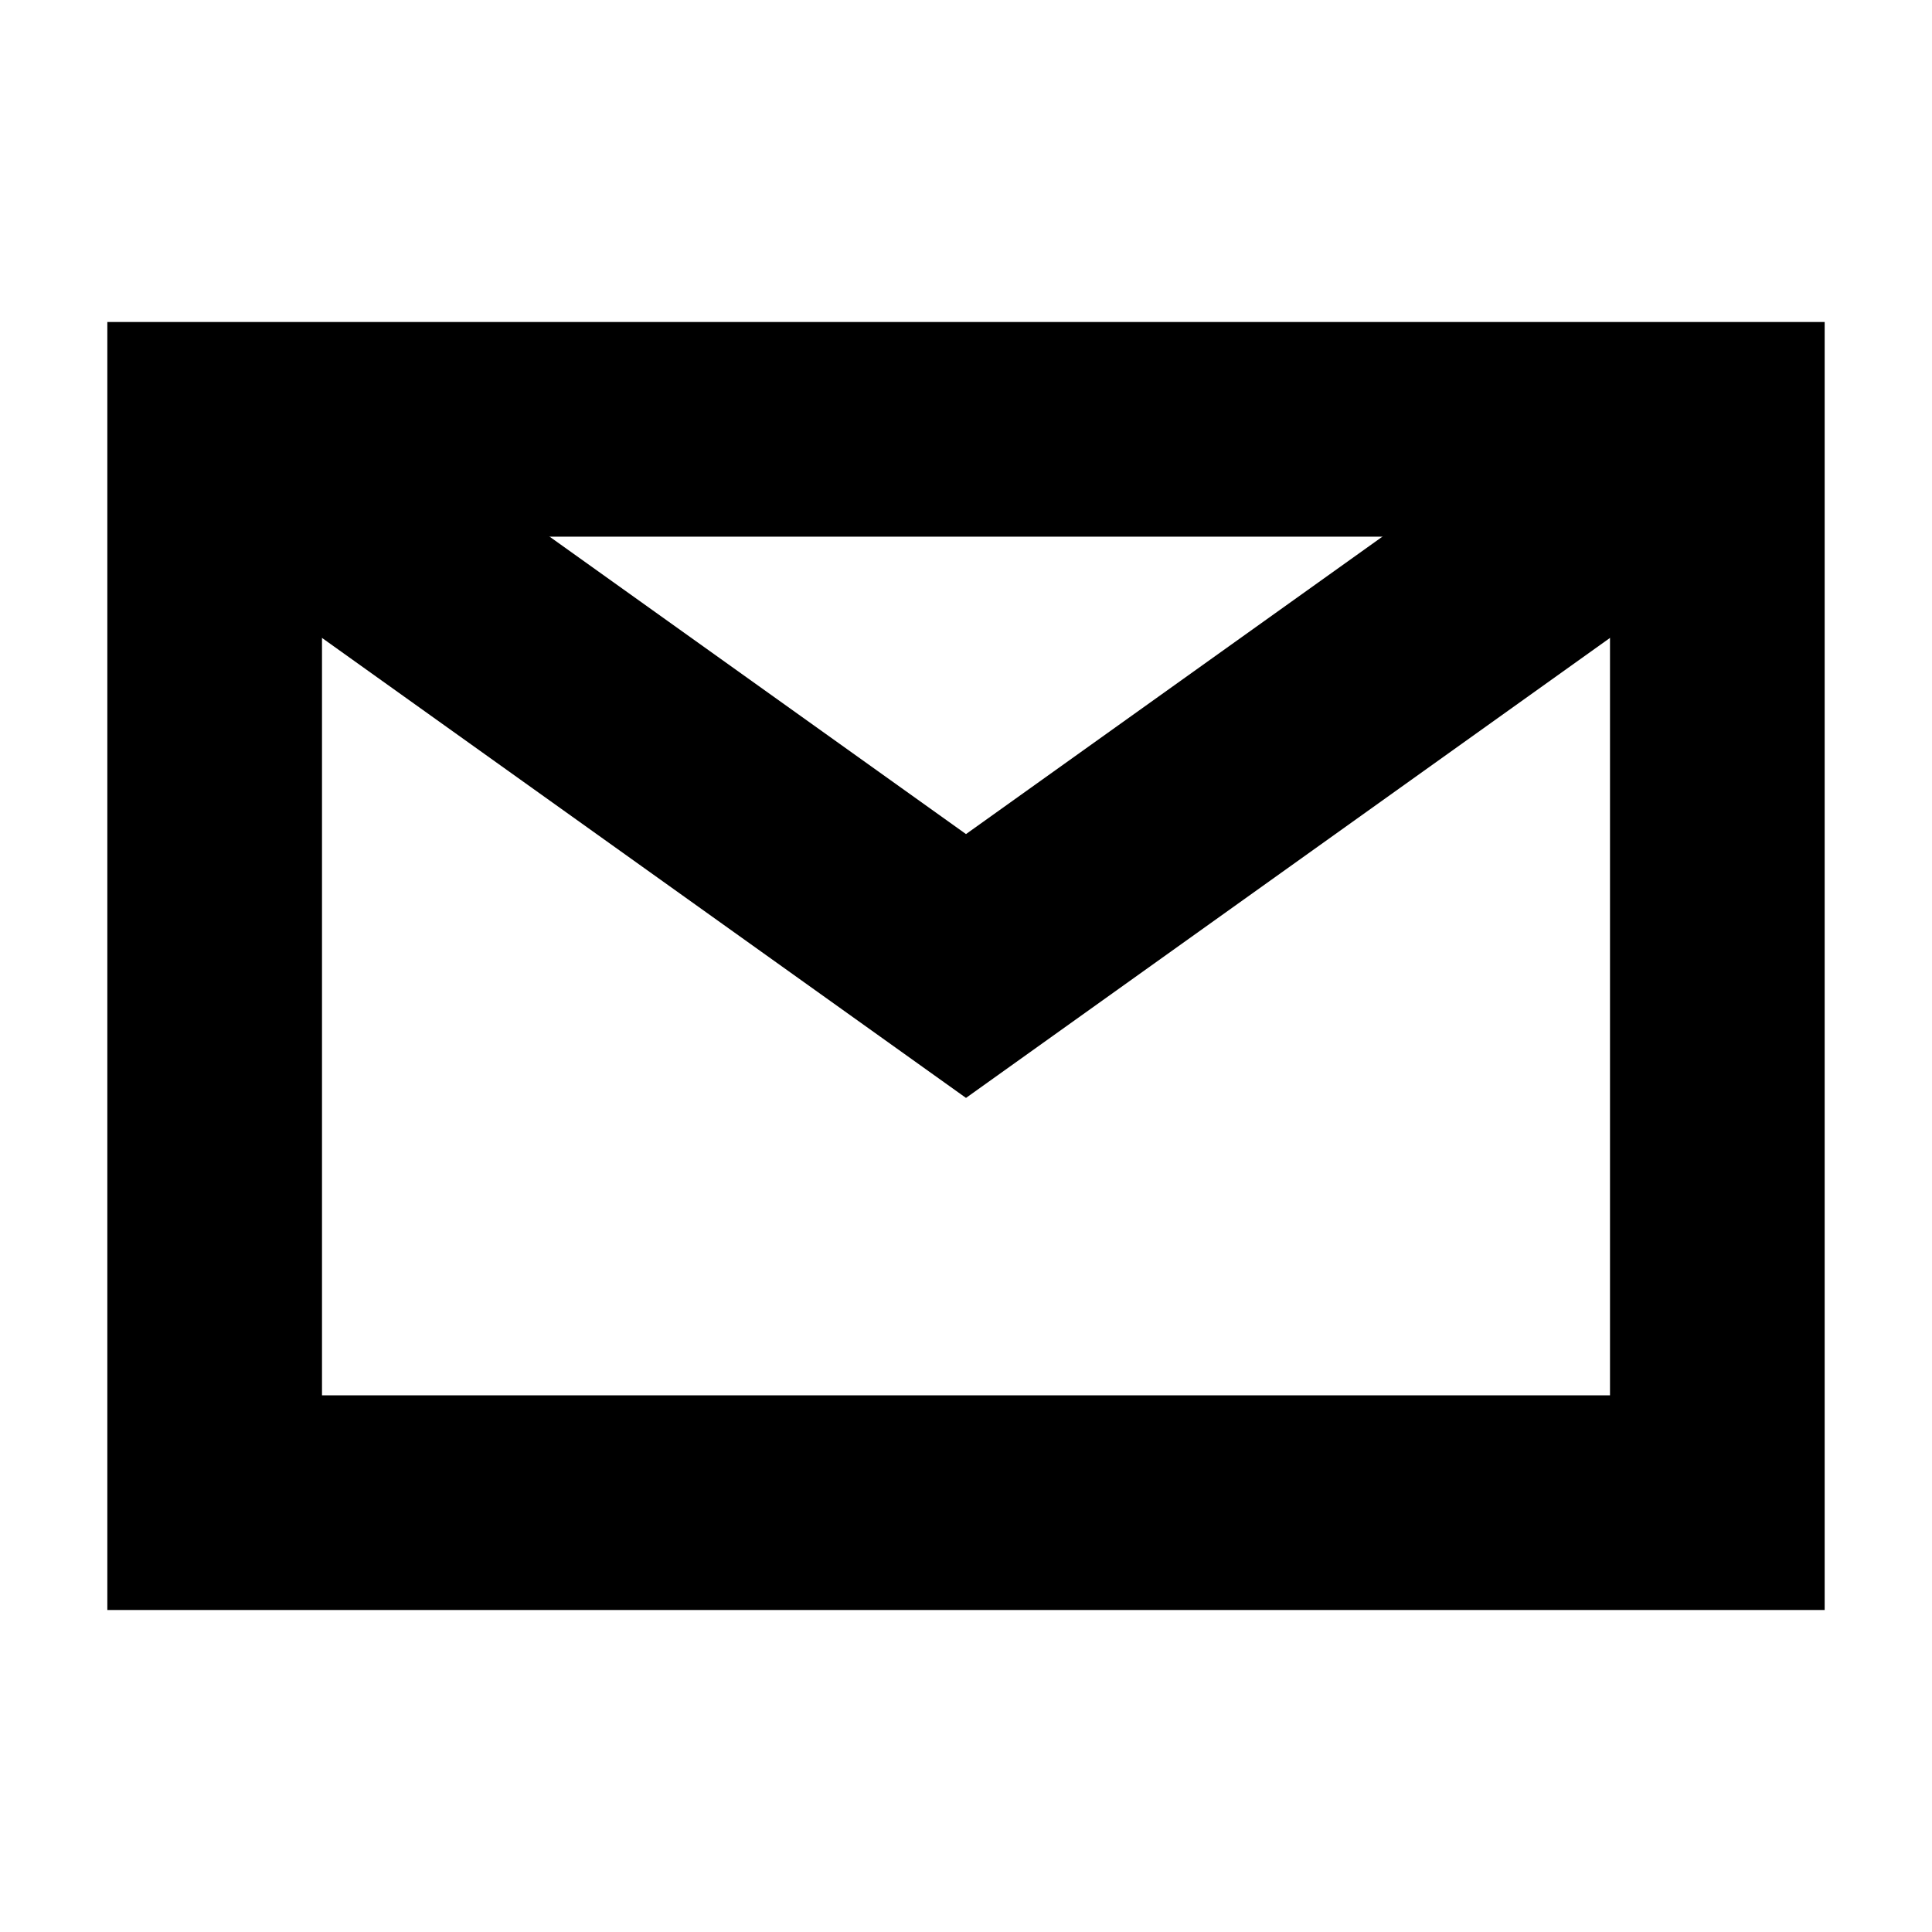 <svg width="18" height="18" viewBox="0 0 18 18" xmlns="http://www.w3.org/2000/svg">
<path fill-rule="evenodd" clip-rule="evenodd" d="M15 5H3V13H15V5ZM1 3V15H17V3H1Z" />
<path fill-rule="evenodd" clip-rule="evenodd" d="M1.419 4.814L2.581 3.186L9 7.771L15.419 3.186L16.581 4.814L9 10.229L1.419 4.814Z" />
</svg>
